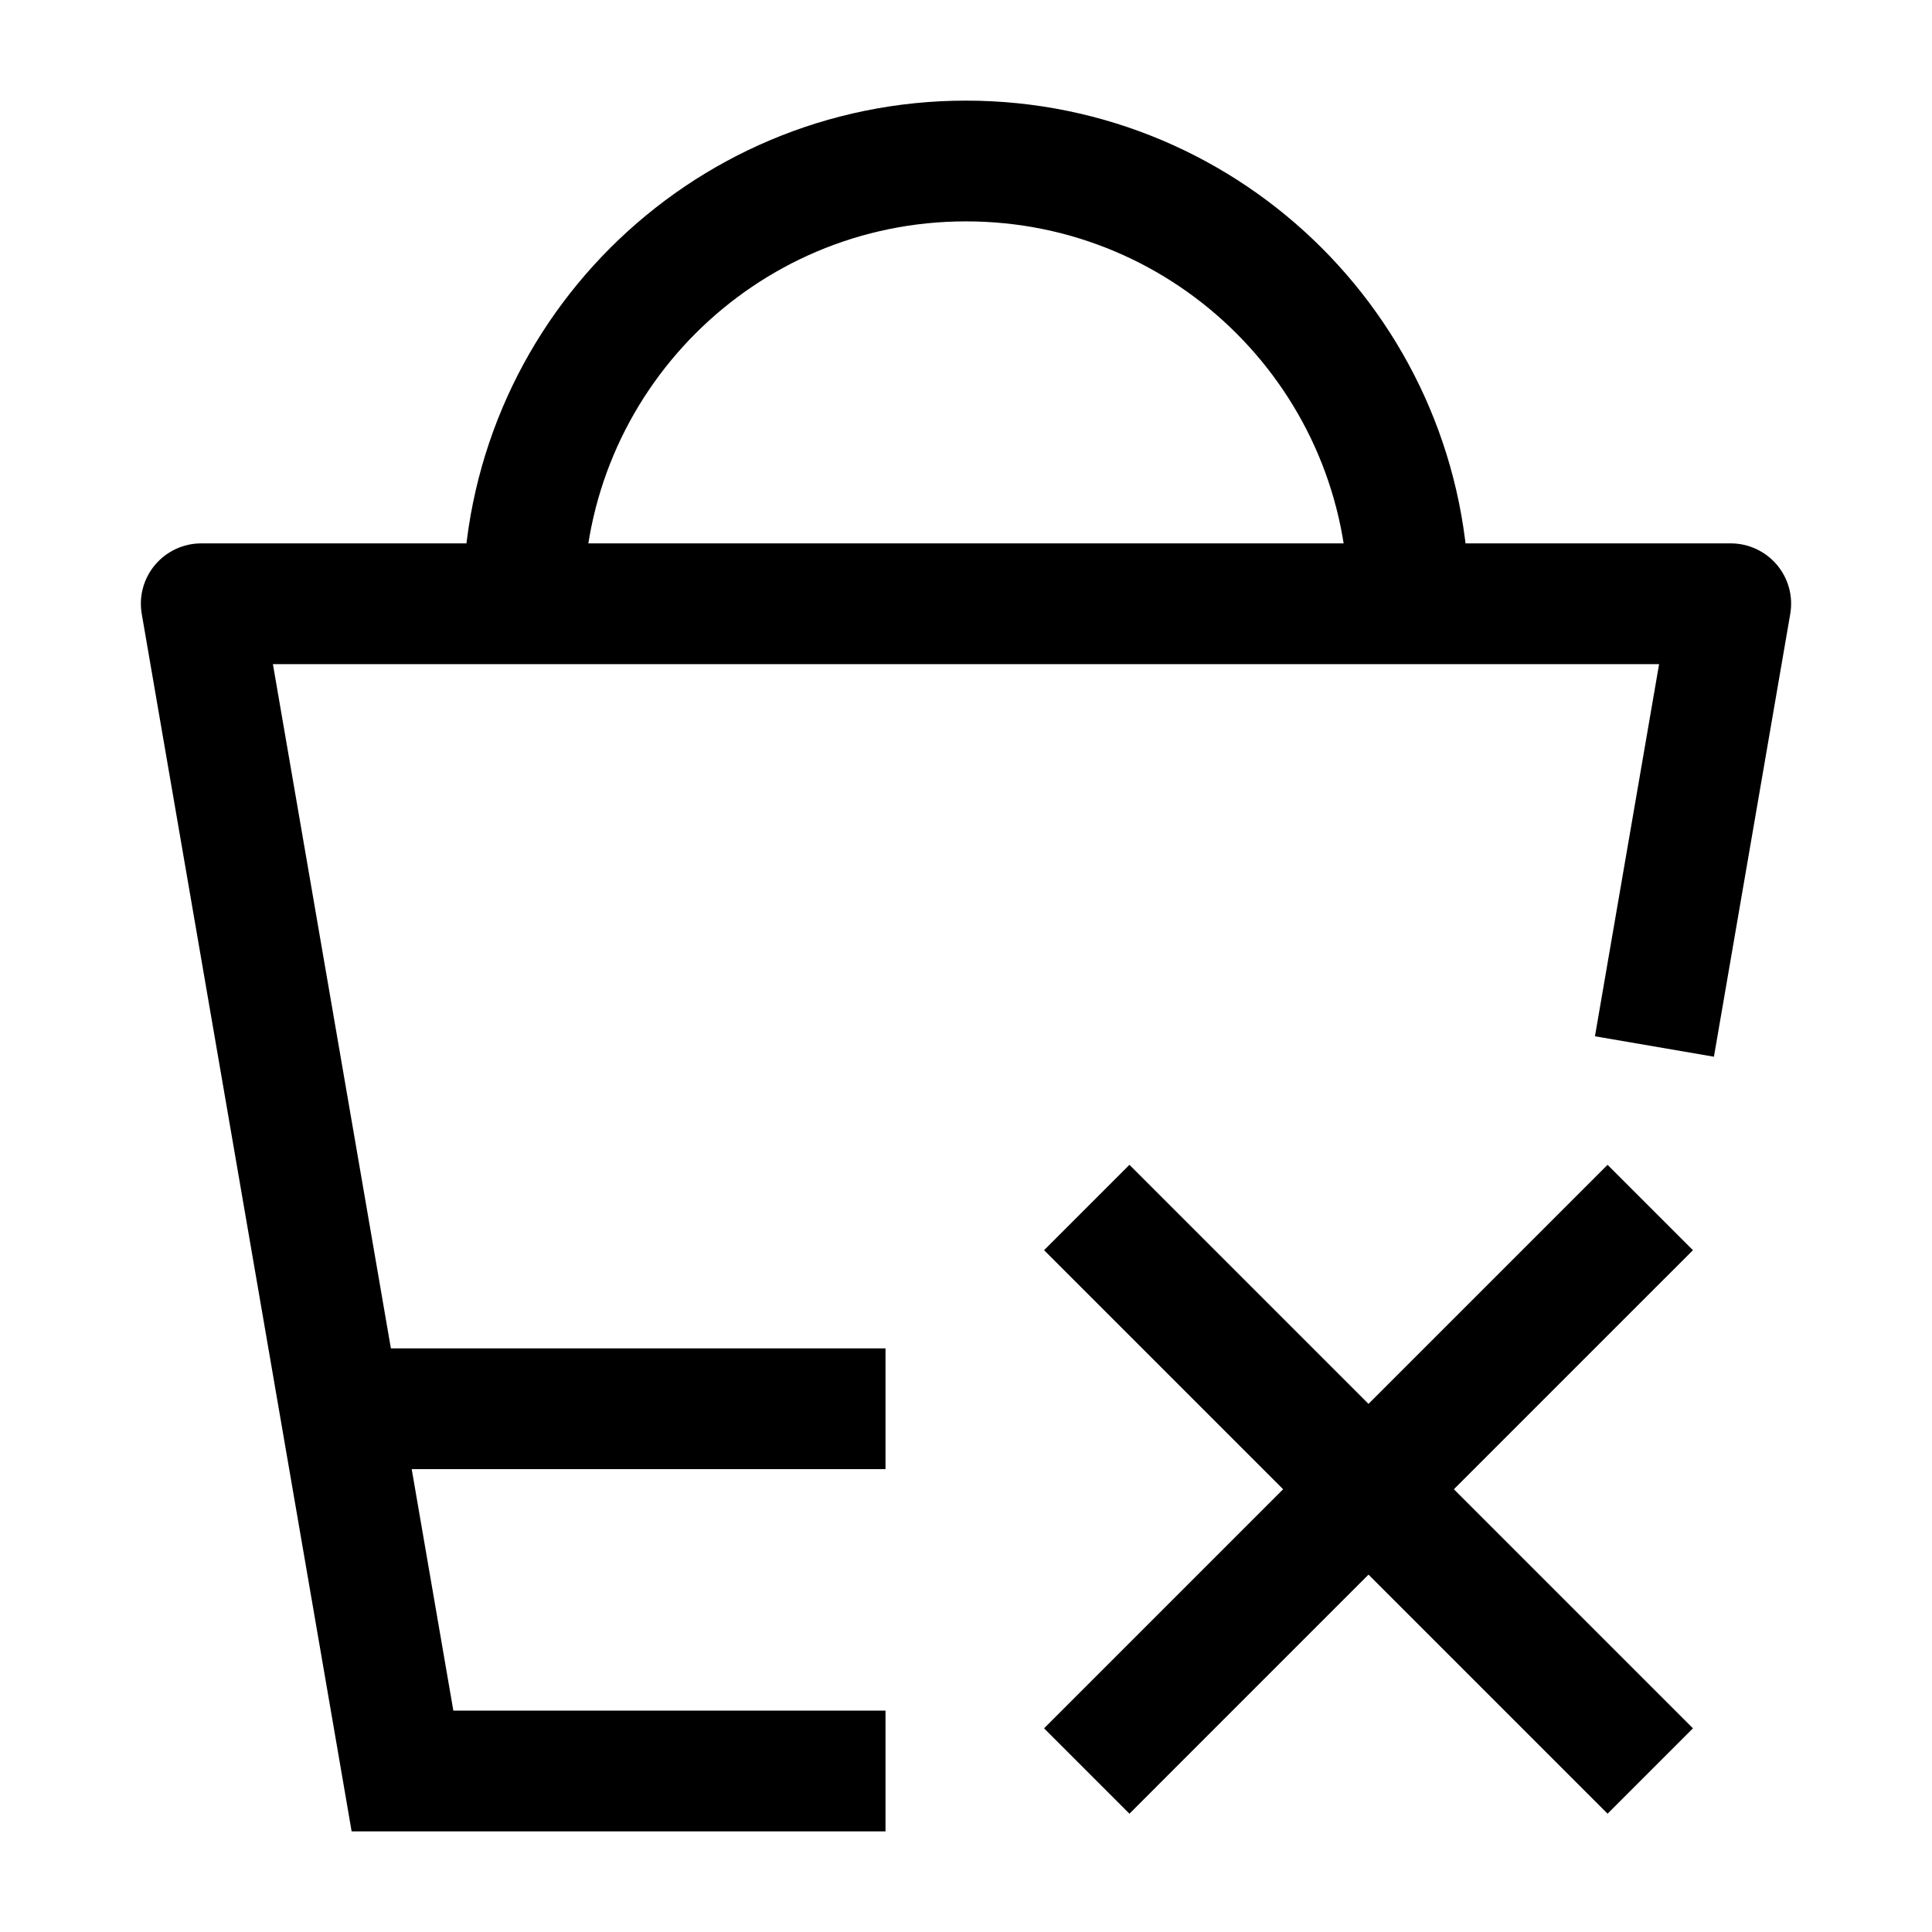 <svg width="24" height="24" viewBox="0 0 24 24" fill="none" xmlns="http://www.w3.org/2000/svg">
    <path d="M2.5 7.5V6.75C2.279 6.75 2.069 6.848 1.926 7.017C1.784 7.186 1.723 7.409 1.761 7.627L2.5 7.5ZM5 22L4.261 22.127L4.368 22.75H5V22ZM21.5 7.5L22.239 7.627C22.277 7.409 22.216 7.186 22.074 7.017C21.931 6.848 21.721 6.75 21.5 6.75V7.5ZM1.761 7.627L4.261 22.127L5.739 21.873L3.239 7.373L1.761 7.627ZM5 22.75H11V21.25H5V22.75ZM2.5 8.25H21.5V6.75H2.5V8.25ZM20.761 7.373L19.813 12.873L21.291 13.127L22.239 7.627L20.761 7.373Z" fill="currentColor"/>
    <path d="M17.5 7.5C17.5 4.462 15.038 2 12 2C8.962 2 6.5 4.462 6.5 7.5" stroke="currentColor" stroke-width="1.5"/>
    <path d="M4.5 17.5H11" stroke="currentColor" stroke-width="1.5"/>
    <path d="M13.5 15L17 18.5M17 18.5L20.5 22M17 18.5L13.5 22M17 18.5L20.5 15" stroke="currentColor" stroke-width="1.5" stroke-linejoin="round"/>
</svg>
